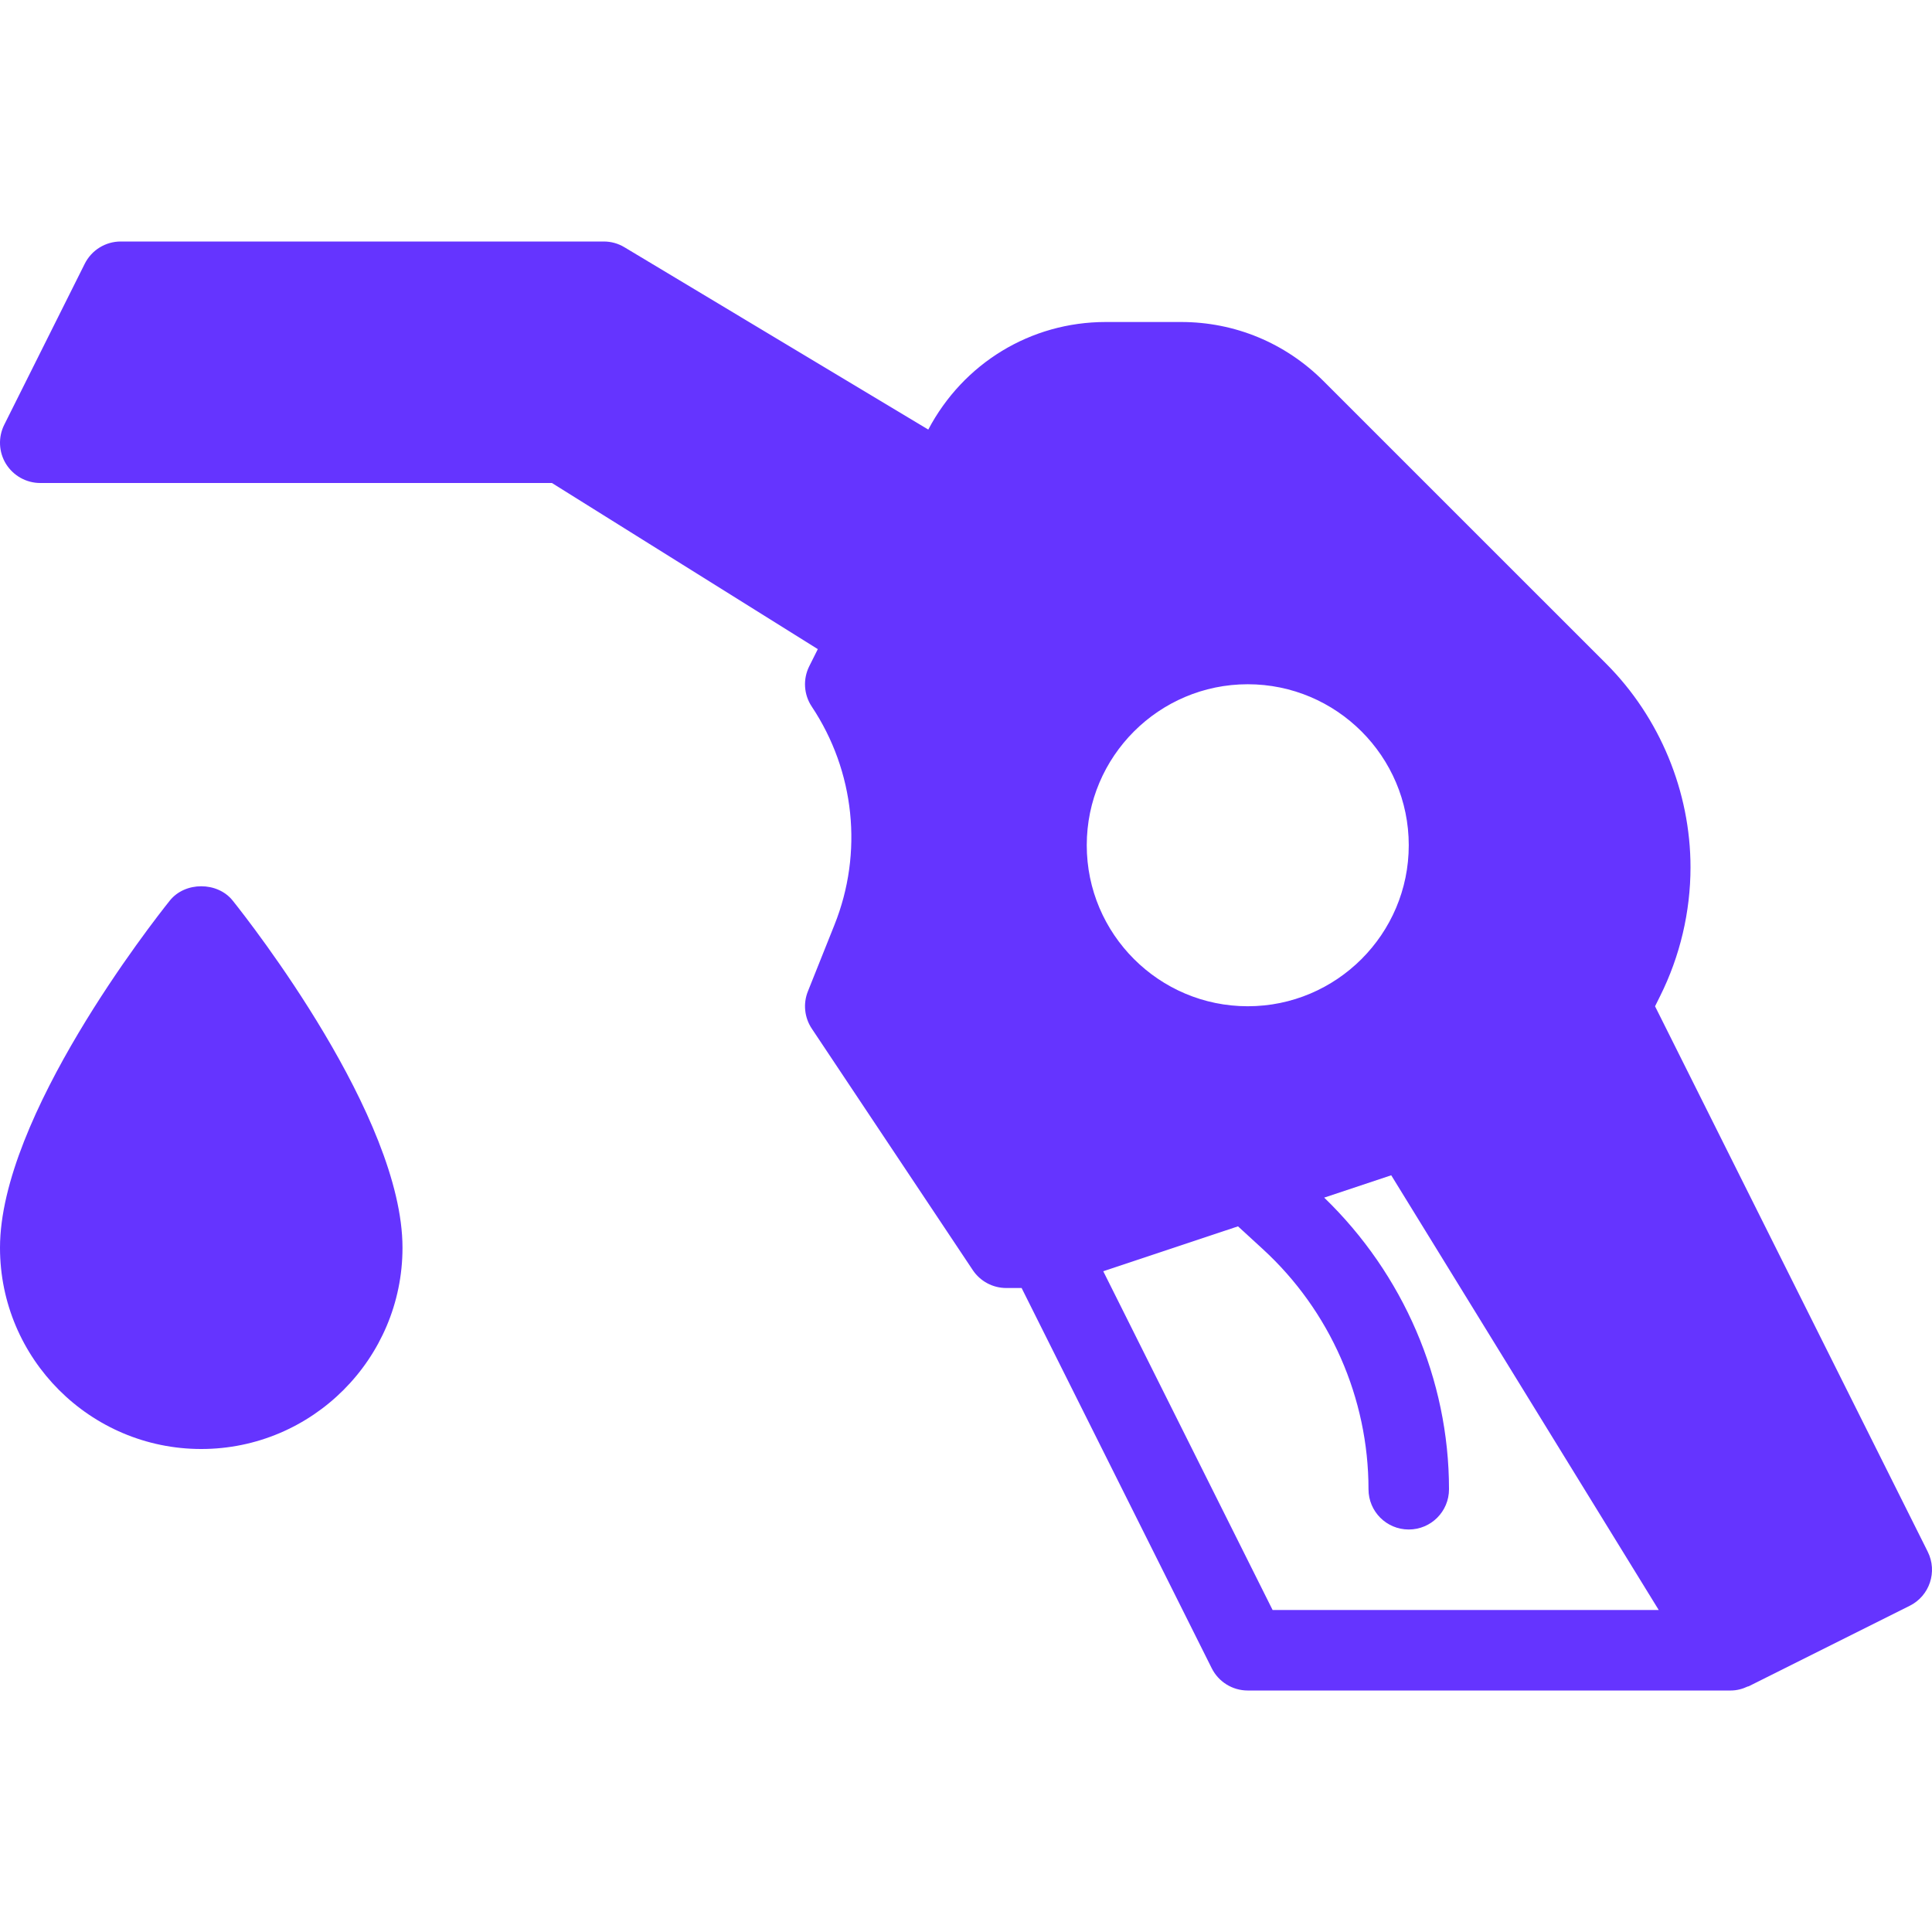 <svg enable-background="new 0 0 511.999 511.999" height="512" viewBox="0 0 511.999 511.999" width="512" xmlns="http://www.w3.org/2000/svg"><g fill="#6534ff"><path d="m45 238.666c-4.604 5.76-45 57.26-45 92 0 29.407 23.917 53.334 53.333 53.334s53.333-23.927 53.333-53.333c0-34.74-40.396-86.24-45-92-4.041-5.063-12.624-5.063-16.666-.001z"/><path d="m510.875 411.229-72.271-144.552 1.354-2.729c5.271-10.552 8.042-22.344 8.042-34.104 0-20.073-8.146-39.729-22.333-53.938l-74.958-74.948c-10.084-10.073-23.459-15.625-37.709-15.625h-19.958c-19.931 0-37.763 10.949-47.04 28.507l-80.522-48.319c-1.646-1-3.542-1.521-5.479-1.521h-128.001c-4.042 0-7.729 2.281-9.542 5.896l-21.333 42.666c-1.646 3.302-1.479 7.229.458 10.375 1.959 3.146 5.396 5.063 9.084 5.063h135.604l70.457 44.023-2.27 4.539c-1.708 3.427-1.458 7.5.667 10.688 11.417 17.125 13.667 38.74 6.021 57.833l-7.042 17.625c-1.313 3.26-.917 6.958 1.021 9.875l42.667 64c1.979 2.969 5.313 4.75 8.875 4.75h4.073l50.385 100.771c1.813 3.615 5.5 5.896 9.542 5.896h128c1.615 0 3.107-.415 4.478-1.056.094-.043.199-.022.293-.069l42.667-21.333c5.27-2.636 7.395-9.042 4.77-14.313zm-180.208-229.896c23.521 0 42.667 19.135 42.667 42.667s-19.146 42.667-42.667 42.667-42.667-19.136-42.667-42.667 19.146-42.667 42.667-42.667zm6.583 245.333-44.878-89.773 35.71-11.901 6.584 6.039c17.792 16.313 28 39.51 28 63.635 0 5.896 4.771 10.667 10.667 10.667s10.667-4.771 10.667-10.667c0-29.16-12.15-57.064-33.079-77.286l17.767-5.922 70.891 115.208z"/></g></svg>